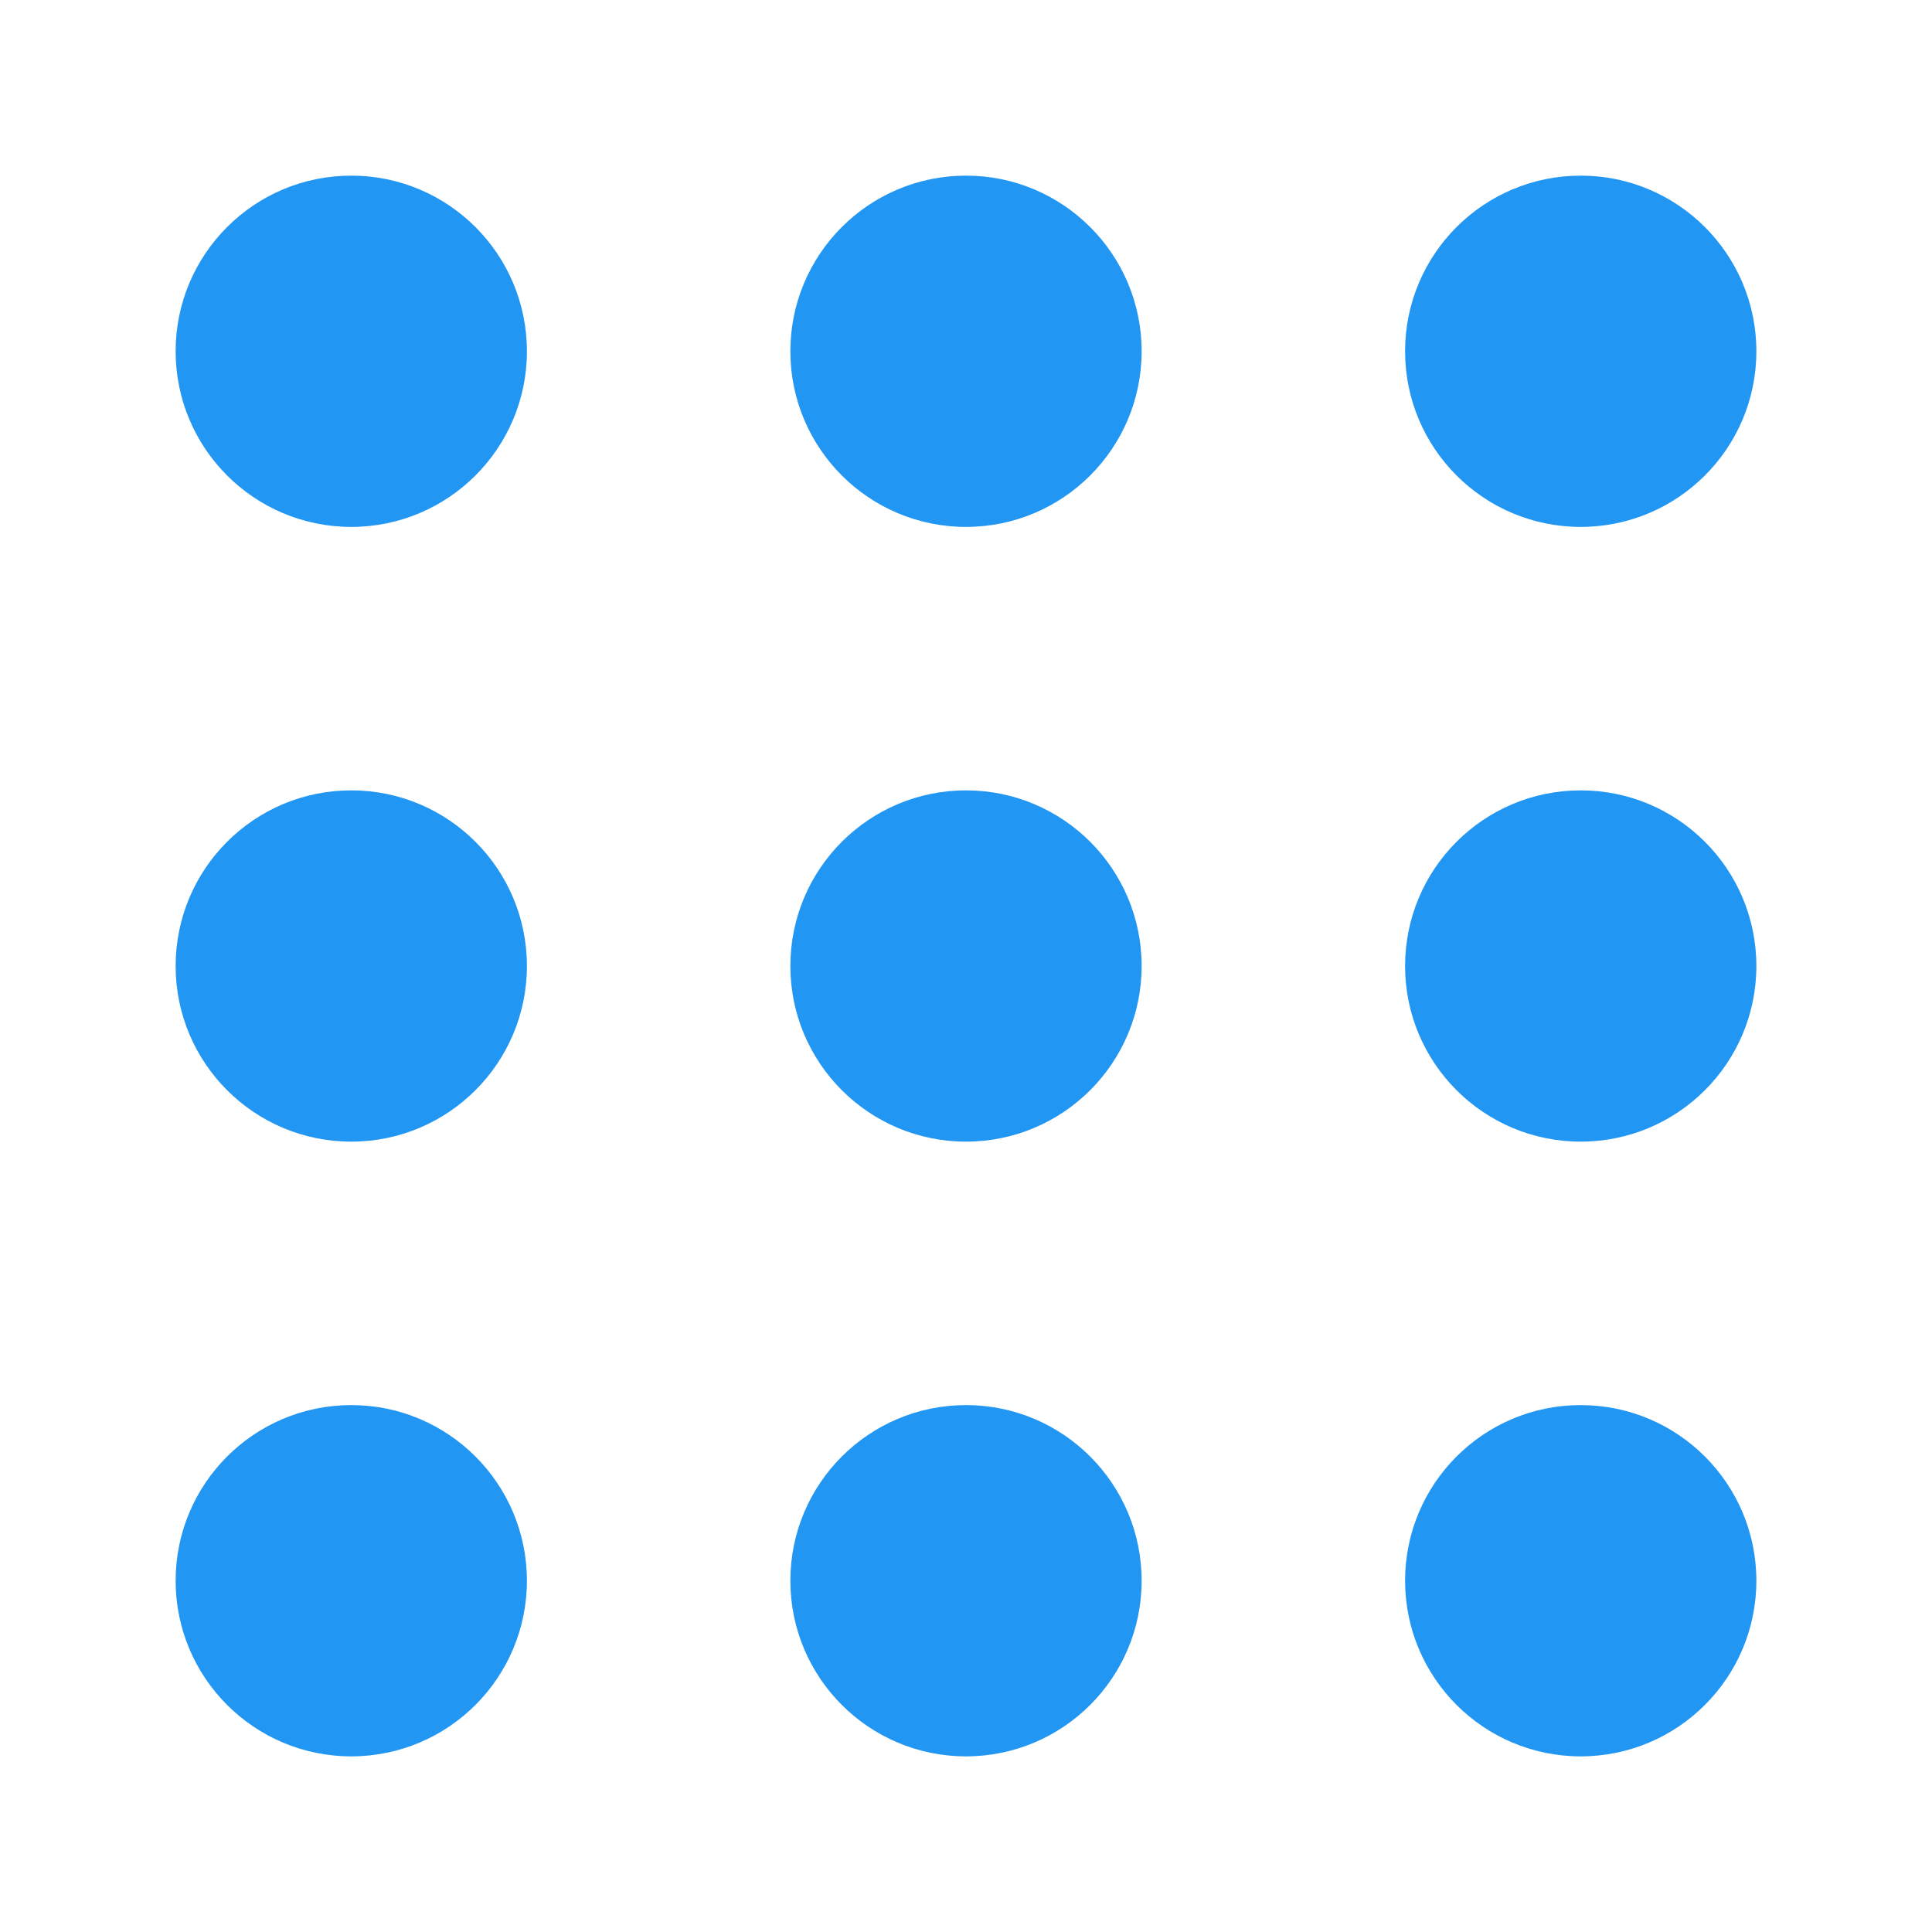 <?xml version="1.0" encoding="UTF-8"?>
<svg xmlns="http://www.w3.org/2000/svg" width="22" height="22" viewBox="0 0 22 22">
  <g fill="#2196F3">
    <circle cx="4" cy="4" r="2"/>
    <circle cx="11" cy="4" r="2"/>
    <circle cx="18" cy="4" r="2"/>
    <circle cx="4" cy="11" r="2"/>
    <circle cx="11" cy="11" r="2"/>
    <circle cx="18" cy="11" r="2"/>
    <circle cx="4" cy="18" r="2"/>
    <circle cx="11" cy="18" r="2"/>
    <circle cx="18" cy="18" r="2"/>
  </g>
</svg>

